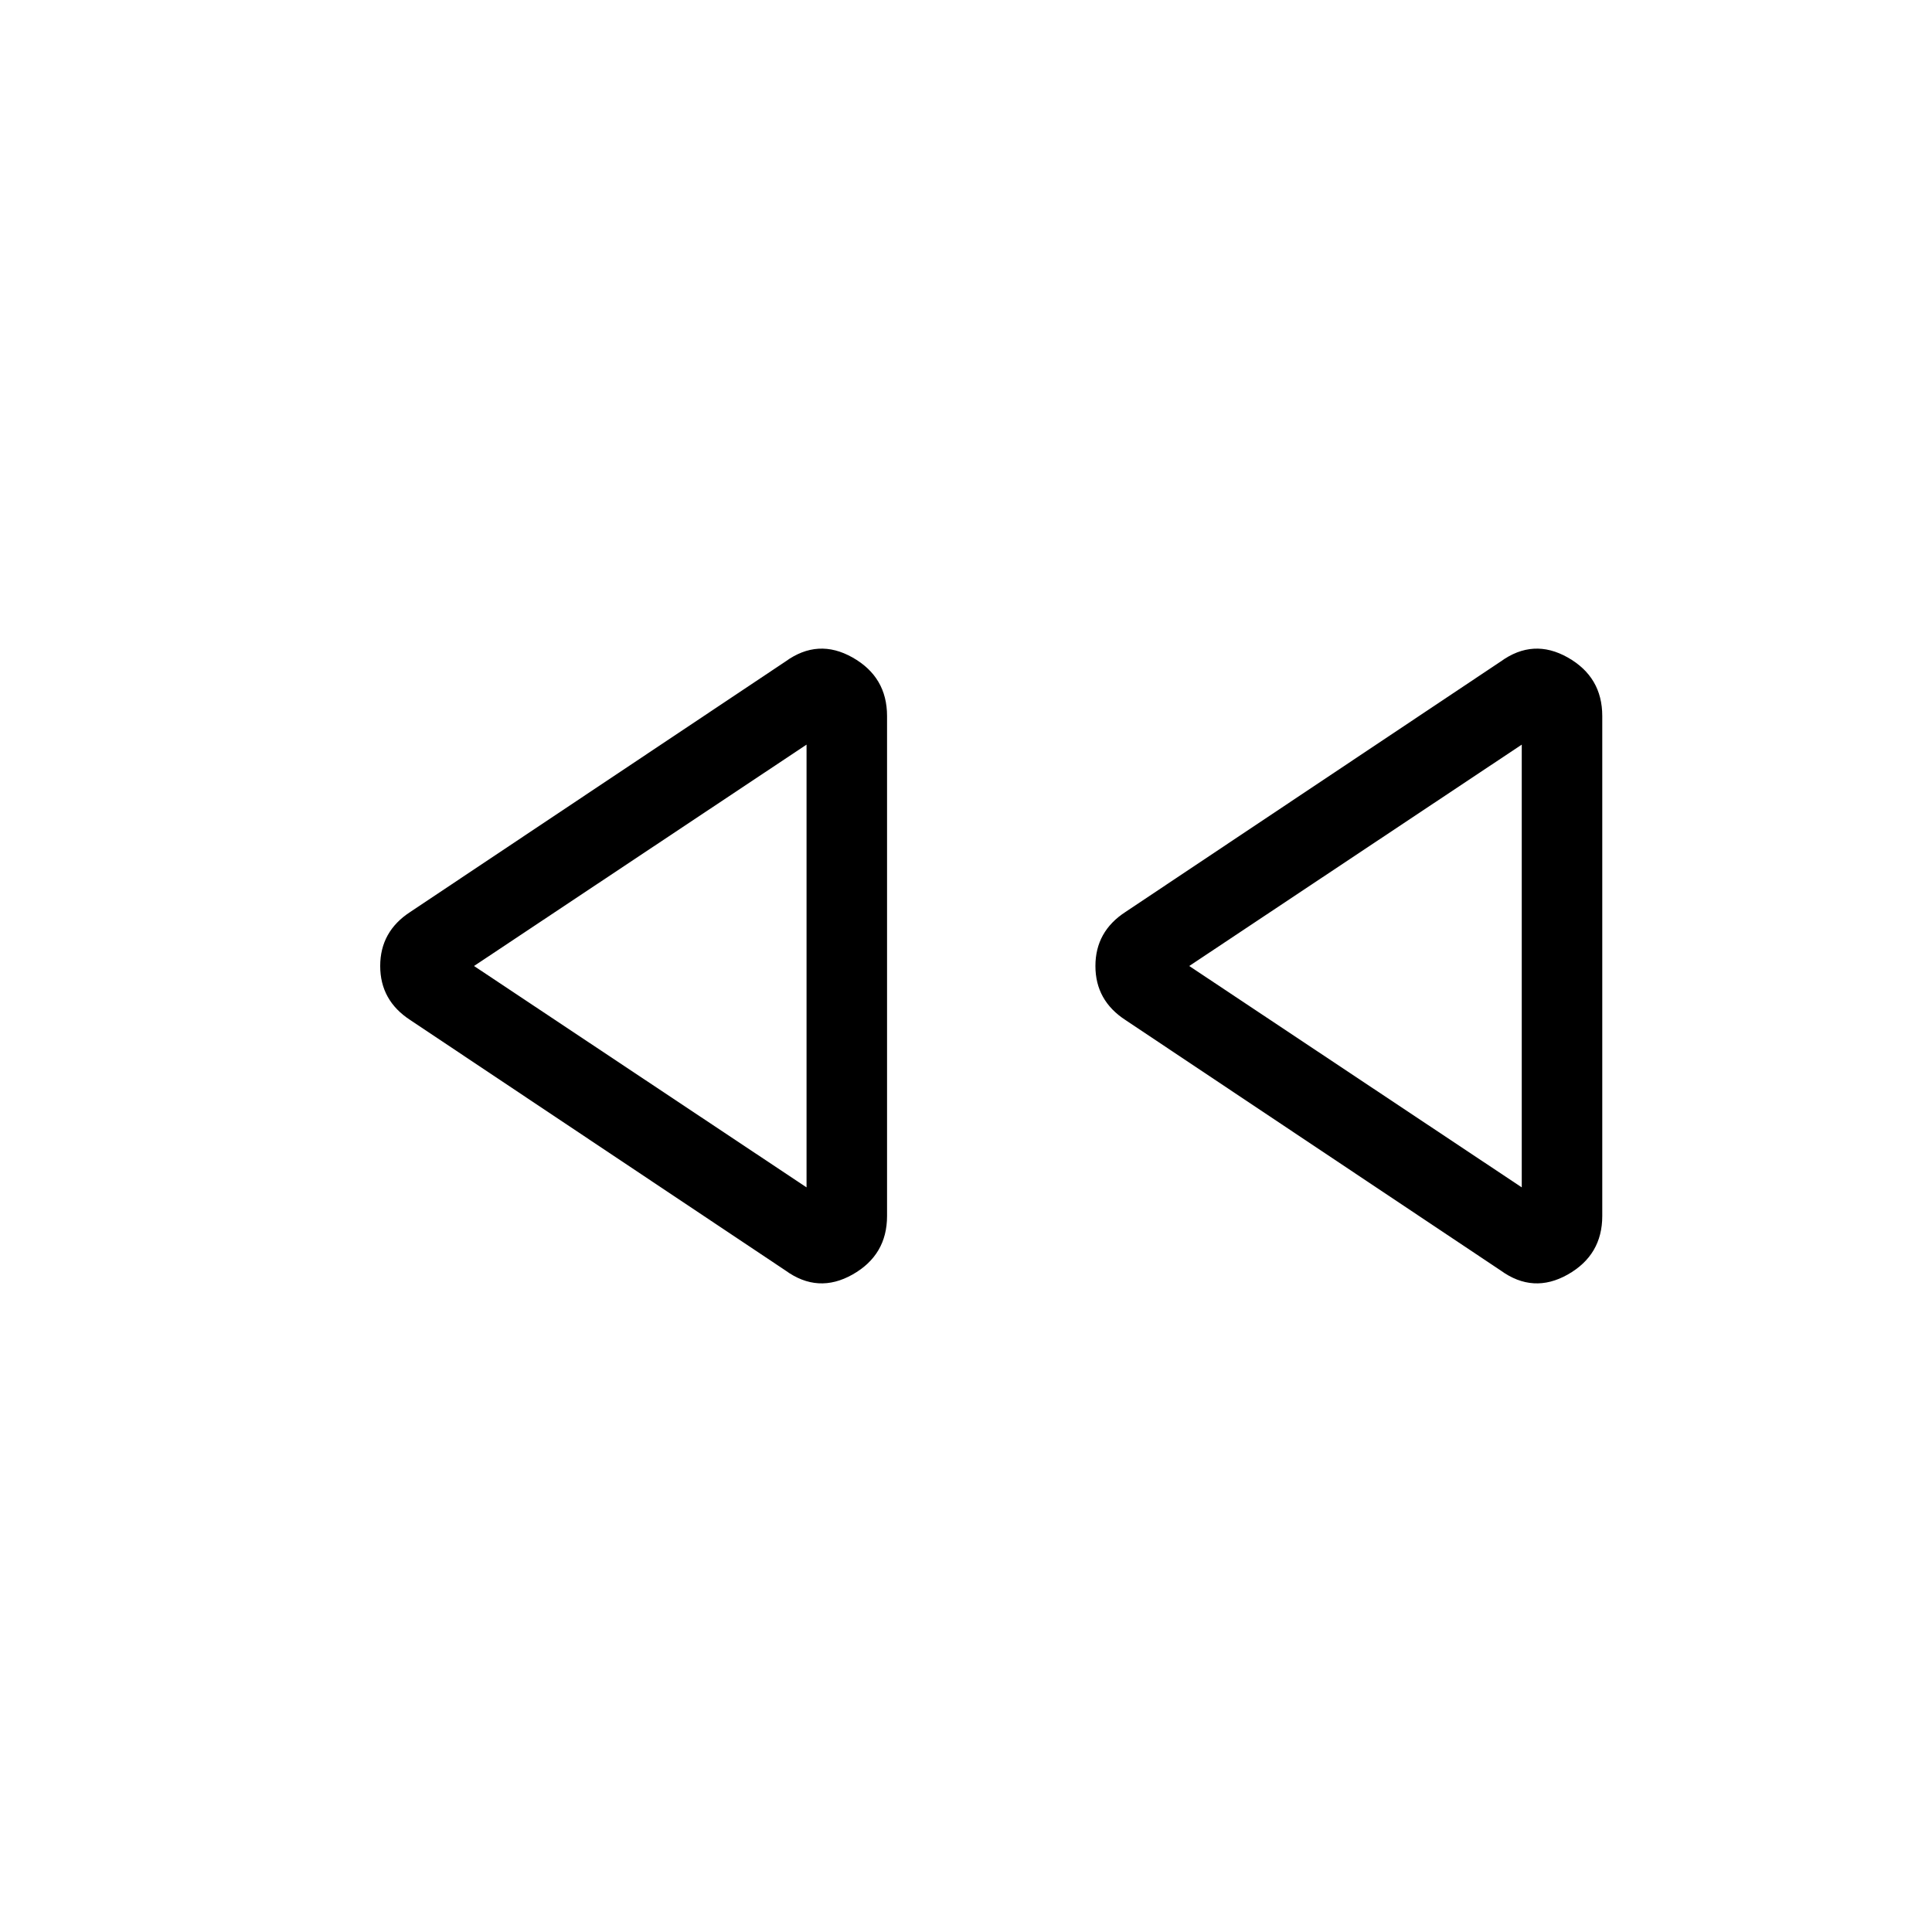 <svg xmlns="http://www.w3.org/2000/svg" height="24" viewBox="0 -960 960 960" width="24"><path d="M745.693-328.692 559.231-453.154q-14.923-9.692-14.923-26.846t14.923-26.846l186.462-124.462q16.153-11.692 33.307-2 17.154 9.692 17.154 29.077v248.462q0 19.385-17.154 29.077t-33.307-2Zm-355.385 0L203.846-453.154q-14.923-9.692-14.923-26.846t14.923-26.846l186.462-124.462q16.154-11.692 33.307-2 17.154 9.692 17.154 29.077v248.462q0 19.385-17.154 29.077-17.153 9.692-33.307-2ZM400.769-480Zm355.385 0ZM400.769-370v-220l-165.23 110 165.23 110Zm355.385 0v-220L590.923-480l165.231 110Z"/></svg>